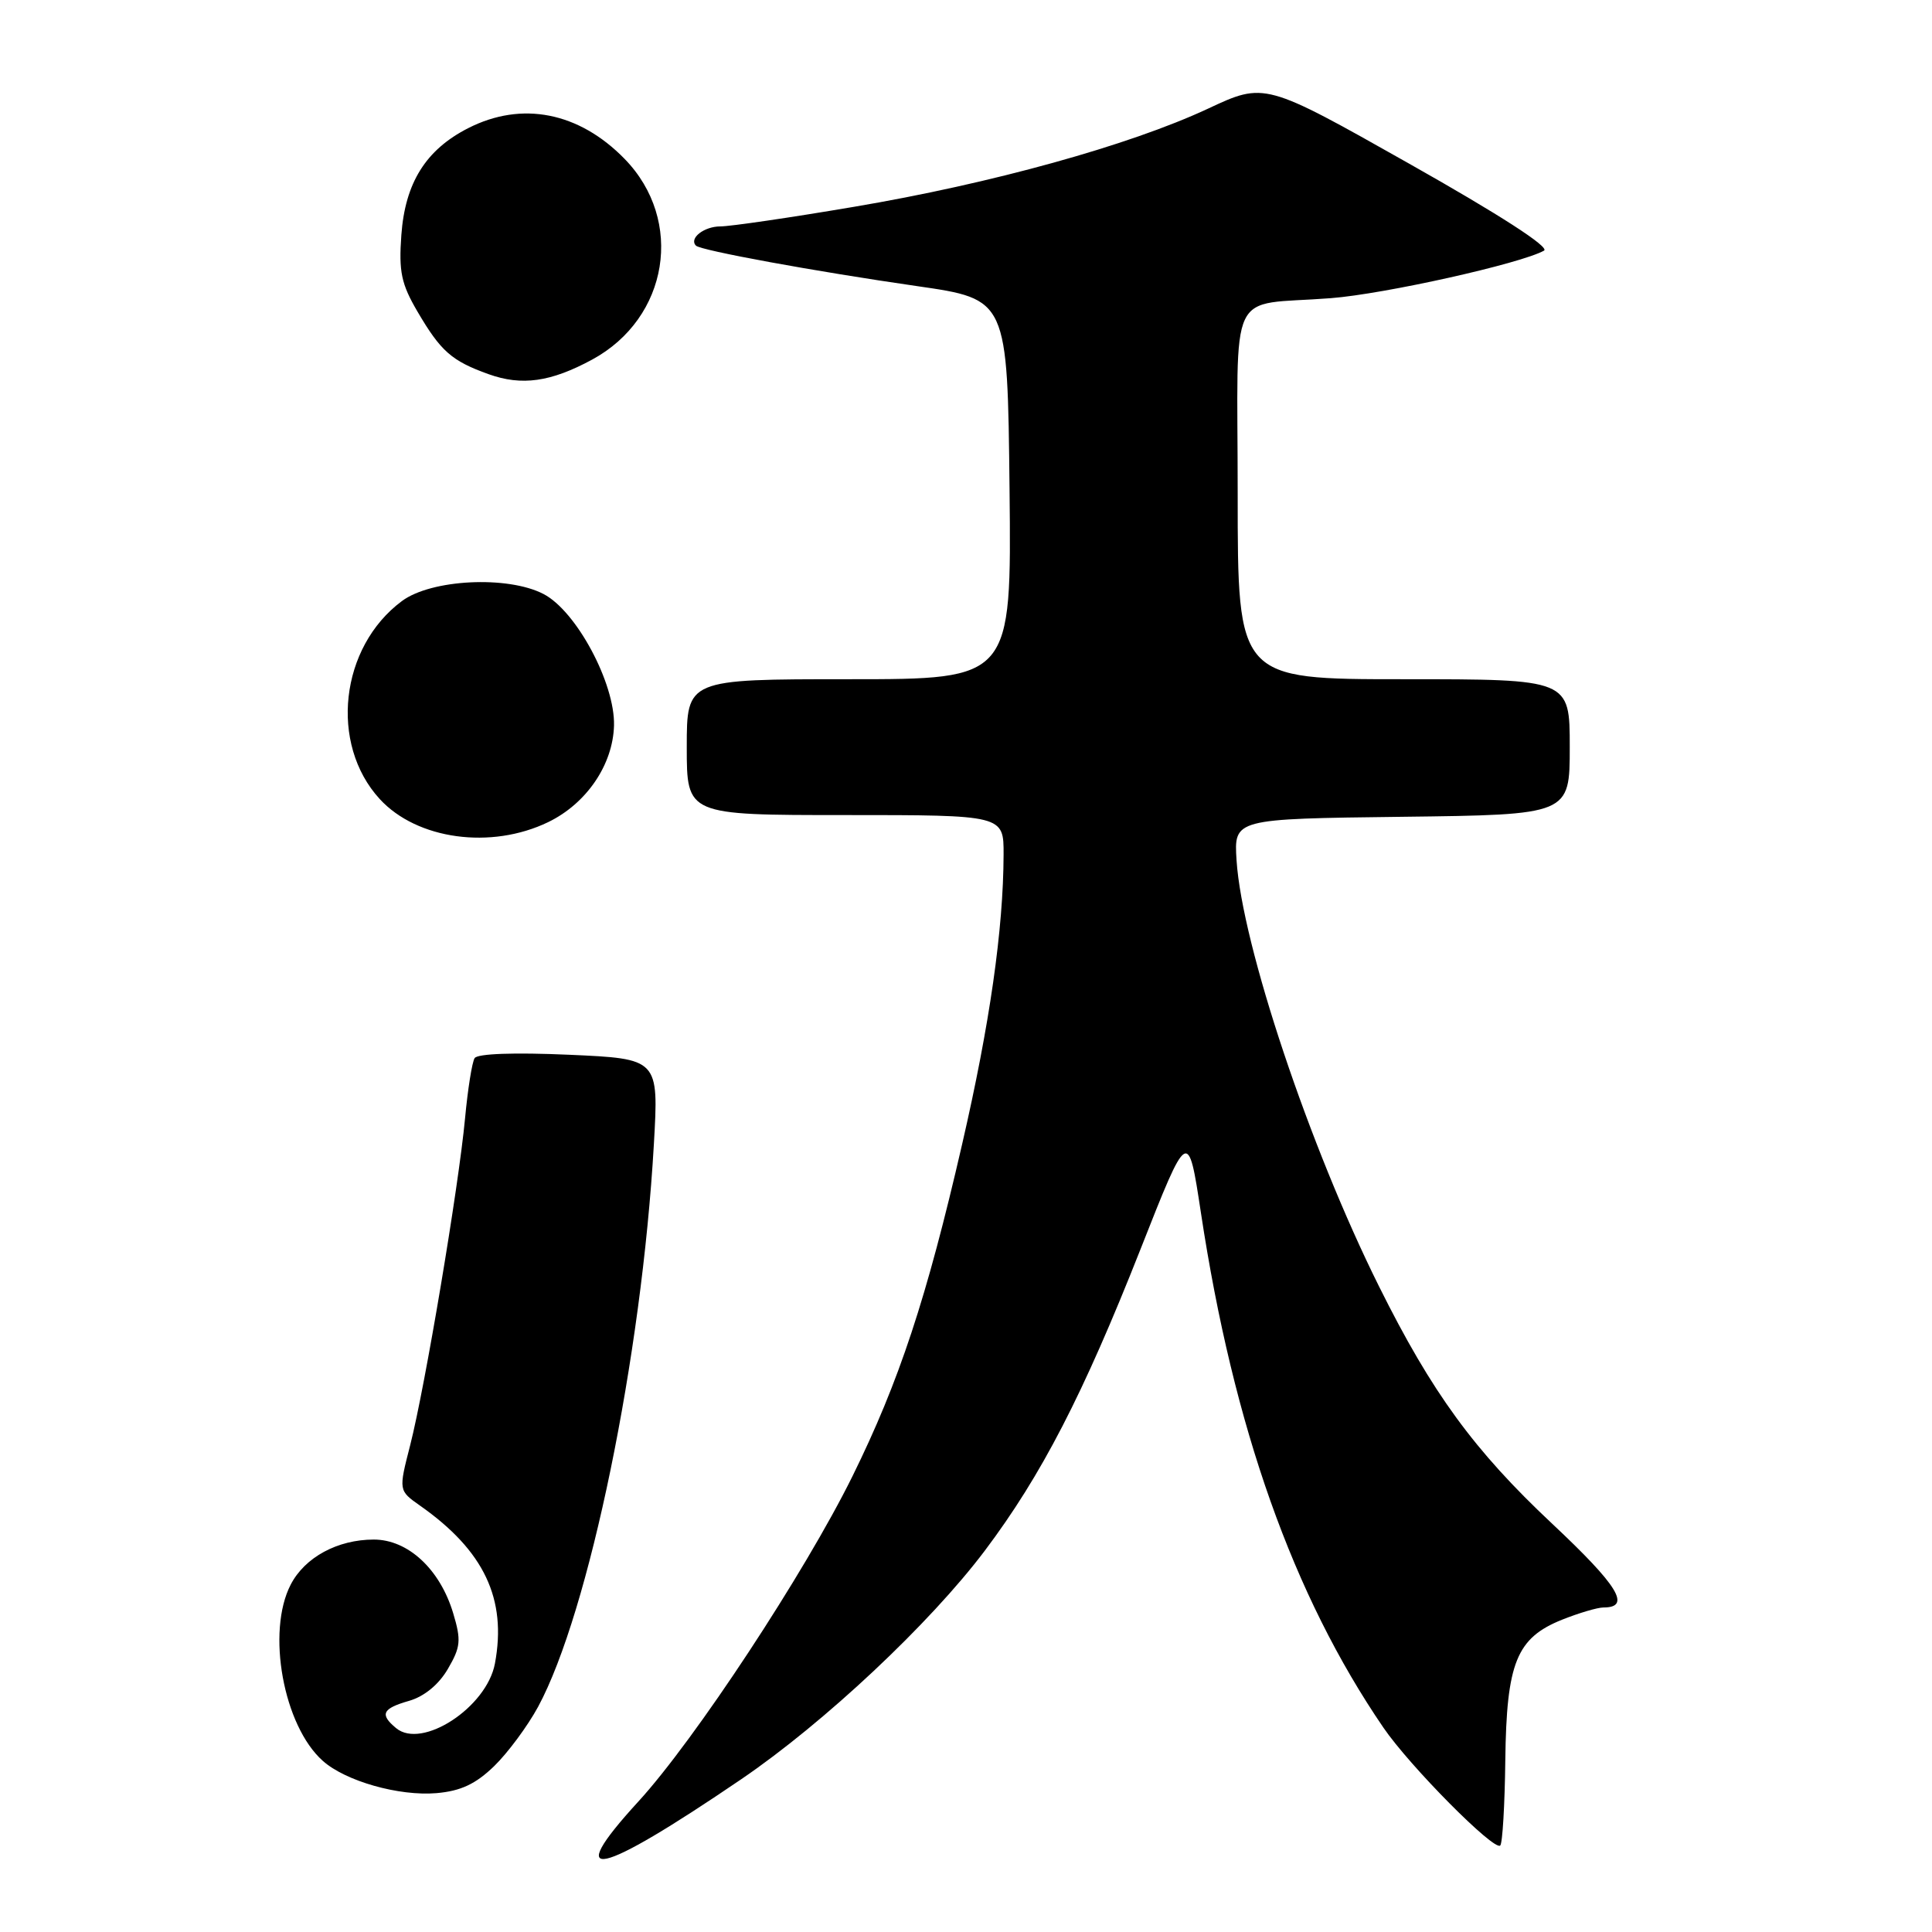 <?xml version="1.0" encoding="UTF-8" standalone="no"?>
<!DOCTYPE svg PUBLIC "-//W3C//DTD SVG 1.1//EN" "http://www.w3.org/Graphics/SVG/1.1/DTD/svg11.dtd" >
<svg xmlns="http://www.w3.org/2000/svg" xmlns:xlink="http://www.w3.org/1999/xlink" version="1.1" viewBox="0 0 256 256">
 <g >
 <path fill="currentColor"
d=" M 98.20 235.77 C 109.21 228.28 123.23 215.12 130.51 205.45 C 138.00 195.49 143.52 184.80 151.13 165.51 C 157.43 149.52 157.43 149.52 159.13 160.71 C 163.43 189.11 171.33 211.40 183.31 228.92 C 186.80 234.03 198.00 245.33 198.79 244.54 C 199.09 244.25 199.39 239.17 199.46 233.25 C 199.62 220.31 200.95 217.04 206.98 214.62 C 209.21 213.73 211.68 213.00 212.46 213.00 C 216.20 213.00 214.45 210.14 205.66 201.89 C 195.32 192.19 189.74 184.54 182.75 170.50 C 173.50 151.93 164.58 125.24 163.85 114.00 C 163.50 108.50 163.50 108.50 185.75 108.23 C 208.00 107.96 208.00 107.96 208.00 98.98 C 208.00 90.00 208.00 90.00 186.00 90.00 C 164.00 90.00 164.00 90.00 164.00 65.52 C 164.00 37.32 162.45 40.59 176.33 39.51 C 183.48 38.96 201.51 34.93 204.59 33.21 C 205.39 32.76 198.68 28.43 186.73 21.69 C 167.58 10.88 167.58 10.88 160.04 14.41 C 149.65 19.26 131.33 24.34 113.12 27.41 C 104.70 28.84 96.75 30.00 95.46 30.00 C 93.28 30.00 91.26 31.59 92.22 32.55 C 92.86 33.19 108.04 35.97 121.50 37.91 C 133.50 39.64 133.50 39.64 133.77 64.82 C 134.03 90.00 134.03 90.00 112.52 90.00 C 91.00 90.00 91.00 90.00 91.00 99.00 C 91.00 108.00 91.00 108.00 112.00 108.00 C 133.00 108.00 133.00 108.00 132.98 113.25 C 132.95 123.15 131.15 135.72 127.49 151.60 C 122.79 172.02 119.15 183.05 112.95 195.62 C 106.65 208.38 92.05 230.58 84.57 238.73 C 74.45 249.78 79.09 248.77 98.20 235.77 Z  M 65.48 234.02 C 67.29 232.26 69.91 228.72 71.30 226.16 C 78.06 213.64 85.03 179.77 86.64 151.64 C 87.29 140.29 87.29 140.29 75.39 139.76 C 68.15 139.44 63.26 139.61 62.89 140.21 C 62.55 140.74 61.98 144.34 61.62 148.20 C 60.77 157.30 56.32 183.79 54.35 191.50 C 52.81 197.50 52.81 197.50 55.65 199.50 C 64.15 205.47 67.18 211.87 65.58 220.43 C 64.49 226.24 55.92 231.84 52.49 228.99 C 50.28 227.16 50.65 226.39 54.21 225.37 C 56.22 224.79 58.14 223.21 59.34 221.15 C 61.04 218.24 61.13 217.36 60.05 213.76 C 58.30 207.93 54.07 204.00 49.53 204.00 C 44.73 204.00 40.39 206.35 38.52 209.97 C 35.28 216.22 37.55 228.69 42.78 233.33 C 45.80 236.02 52.88 238.02 57.84 237.60 C 61.05 237.32 63.02 236.40 65.48 234.02 Z  M 72.65 108.93 C 77.72 106.47 81.22 101.33 81.36 96.13 C 81.50 90.54 76.36 80.94 72.00 78.70 C 67.25 76.25 57.15 76.75 53.26 79.64 C 45.05 85.73 43.61 98.57 50.32 105.88 C 55.25 111.25 65.07 112.60 72.65 108.93 Z  M 78.46 47.65 C 88.61 42.15 90.71 29.21 82.77 21.06 C 76.72 14.85 69.14 13.36 62.04 16.98 C 56.42 19.84 53.68 24.23 53.18 31.15 C 52.83 36.00 53.17 37.62 55.32 41.29 C 58.41 46.56 59.84 47.82 64.74 49.58 C 69.14 51.16 72.97 50.62 78.46 47.65 Z "/>
</g>
</svg>